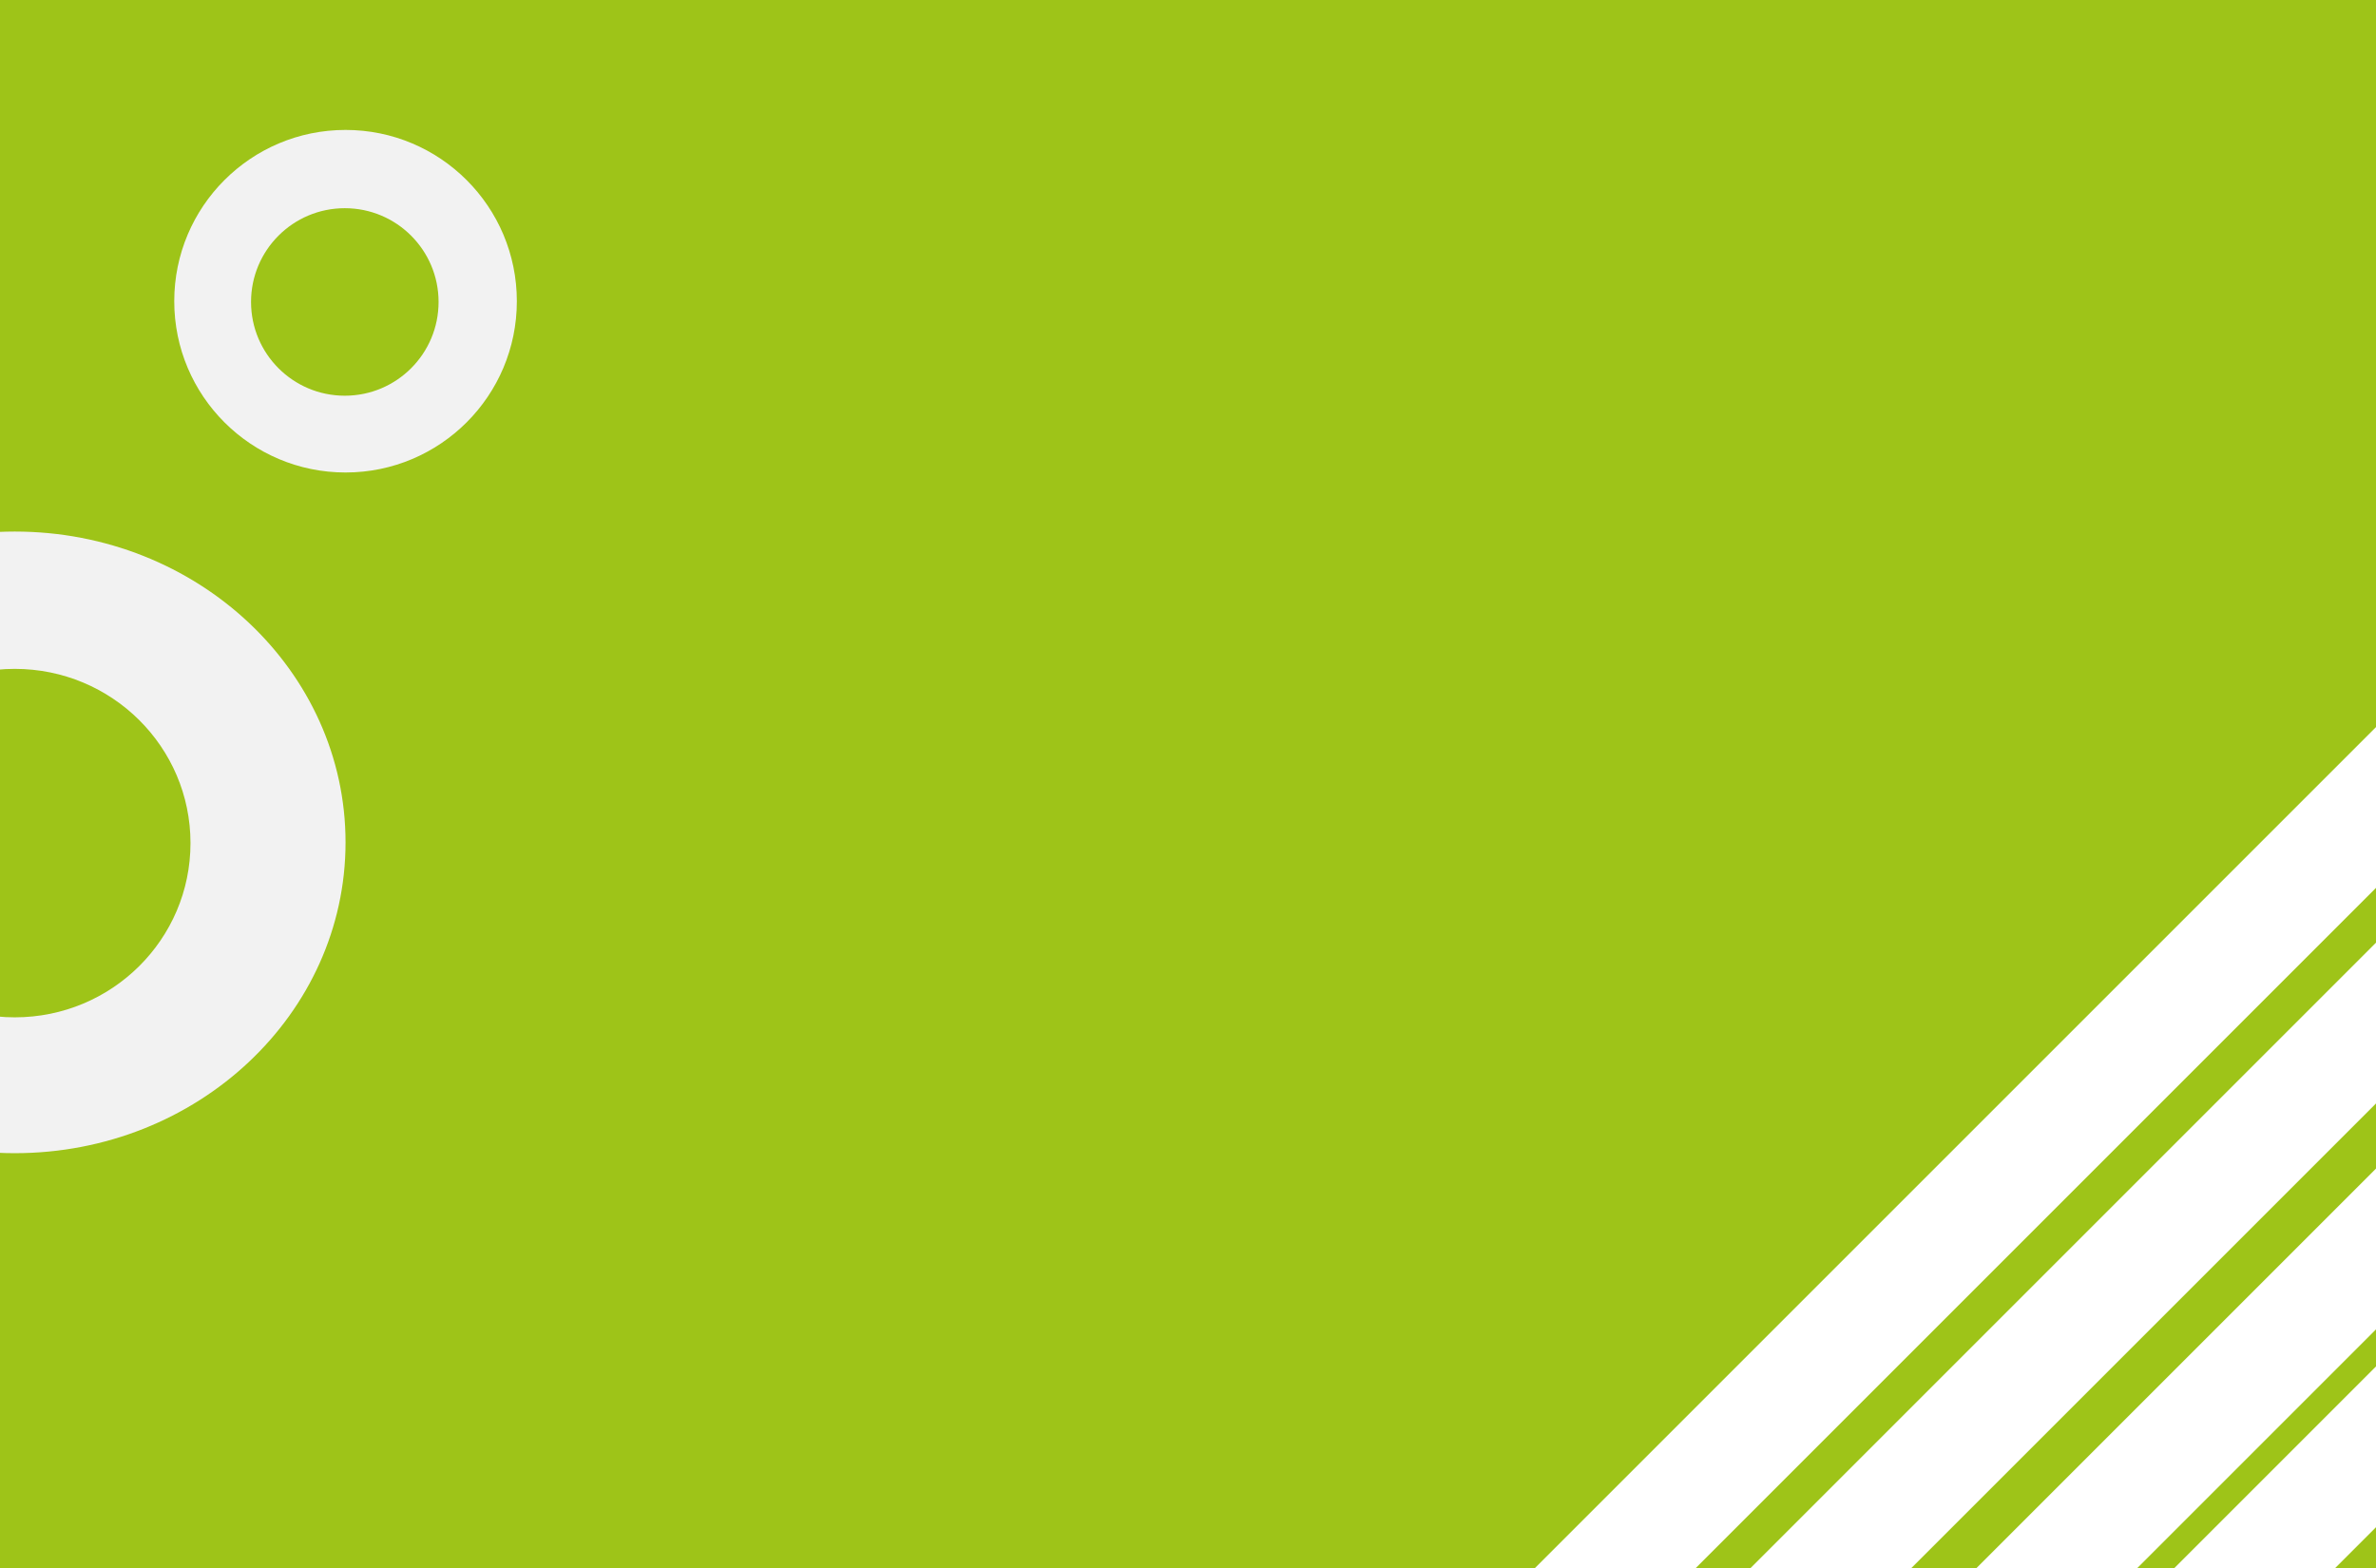 <svg width="1609" height="1062" viewBox="0 0 1609 1062" fill="none" xmlns="http://www.w3.org/2000/svg">
<rect x="0" y="0" width="1609" height="1062" fill="#333333" stroke="none"/>
<g clip-path="url(#clip0_2_33)">
<rect width="1609" height="1062" fill="#9EC418"/>
<circle cx="234" cy="204" r="116" fill="#F2F2F2"/>
<circle cx="233.5" cy="204.5" r="63.5" fill="#9EC418"/>
<ellipse cx="10" cy="570.5" rx="224" ry="210.5" fill="#F2F2F2"/>
<ellipse cx="10" cy="571" rx="119" ry="118" fill="#9EC418"/>
<rect x="991" y="1110.42" width="950.939" height="77" transform="rotate(-45 991 1110.42)" fill="white"/>
<rect x="1290" y="1110.42" width="595.858" height="77" transform="rotate(-45 1290 1110.42)" fill="white"/>
<rect x="1424" y="1110.42" width="422" height="77" transform="rotate(-45 1424 1110.42)" fill="white"/>
<rect x="1137" y="1110.42" width="762.321" height="77" transform="rotate(-45 1137 1110.42)" fill="white"/>
</g>
<defs>
<clipPath id="clip0_2_33">
<rect width="1609" height="1062" fill="white"/>
</clipPath>
</defs>
</svg>

